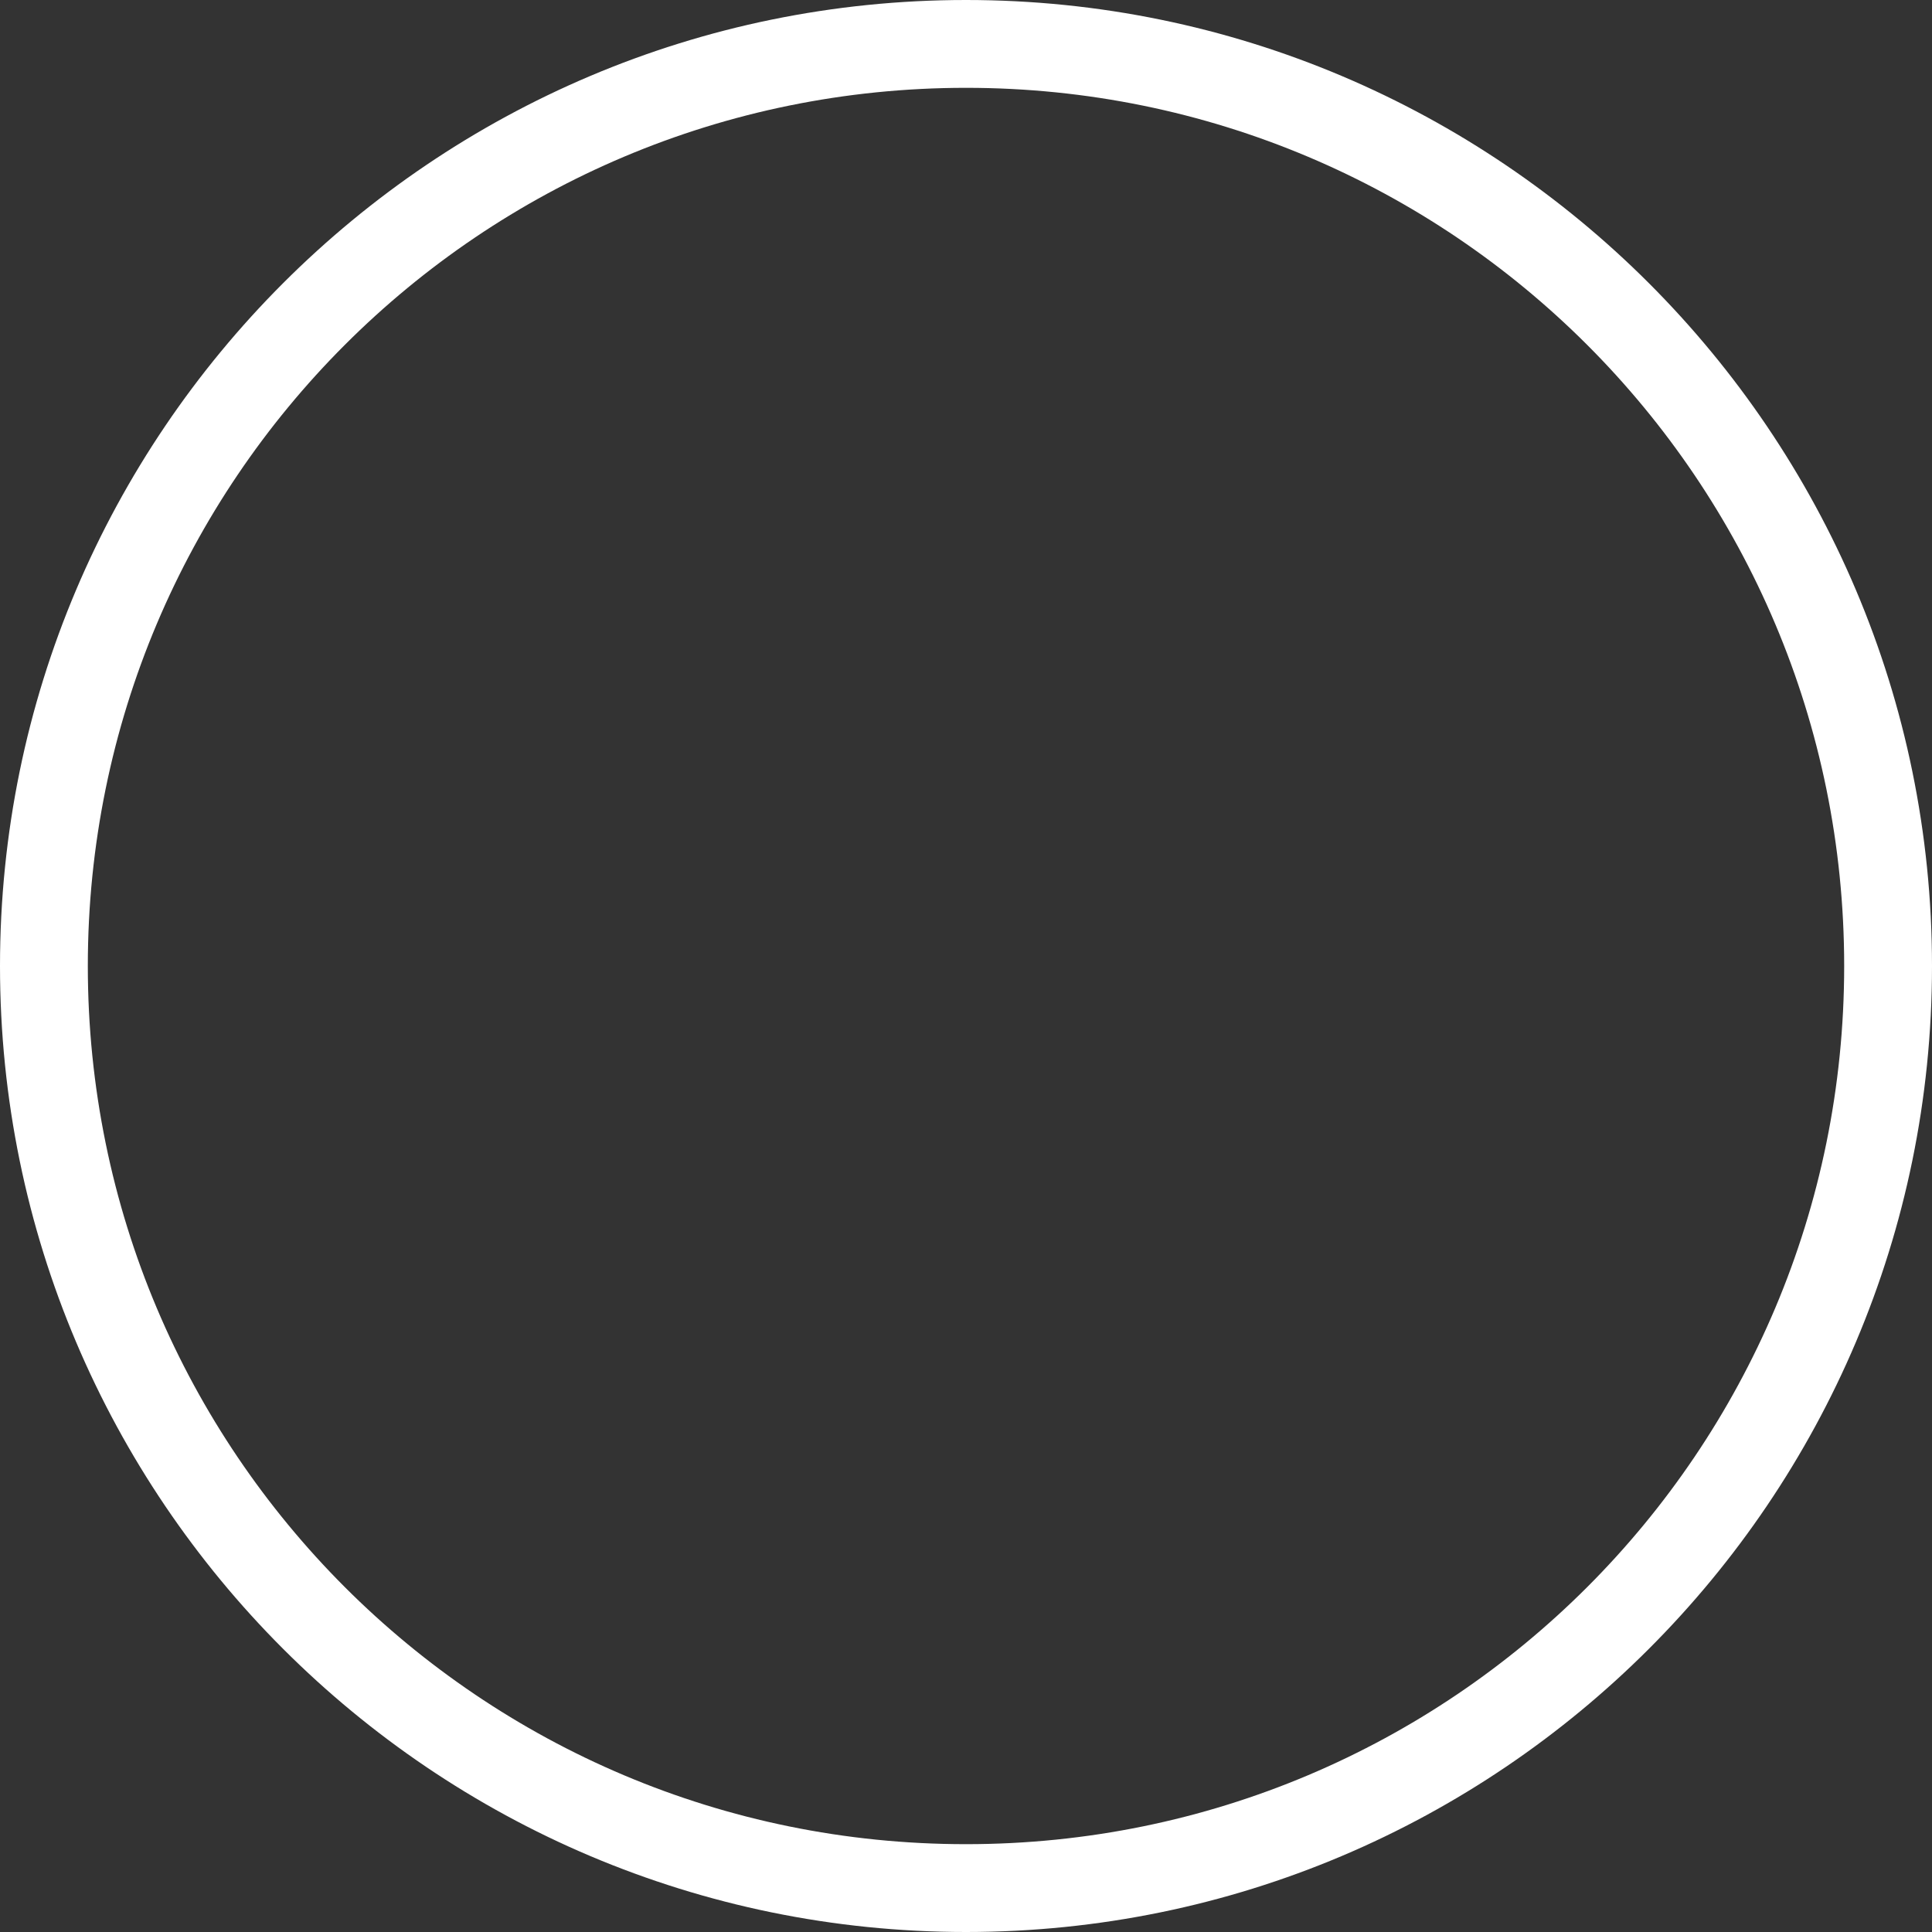 <svg width="24" height="24" viewBox="0 0 24 24" fill="none" xmlns="http://www.w3.org/2000/svg">
<rect x="0" y="0" width="24" height="24" fill="#333333" stroke="none"/>
<path d="M12 1.52588e-05C5.379 1.52588e-05 0 5.379 0 12C0 18.621 5.379 24 12 24C18.621 24 24 18.621 24 12C24 5.379 18.621 1.52588e-05 12 1.52588e-05V1.52588e-05ZM12 1.091C18.031 1.091 22.909 5.969 22.909 12C22.909 18.031 18.031 22.909 12 22.909C5.969 22.909 1.091 18.031 1.091 12C1.091 5.969 5.969 1.091 12 1.091Z" fill="white"/>
</svg>
